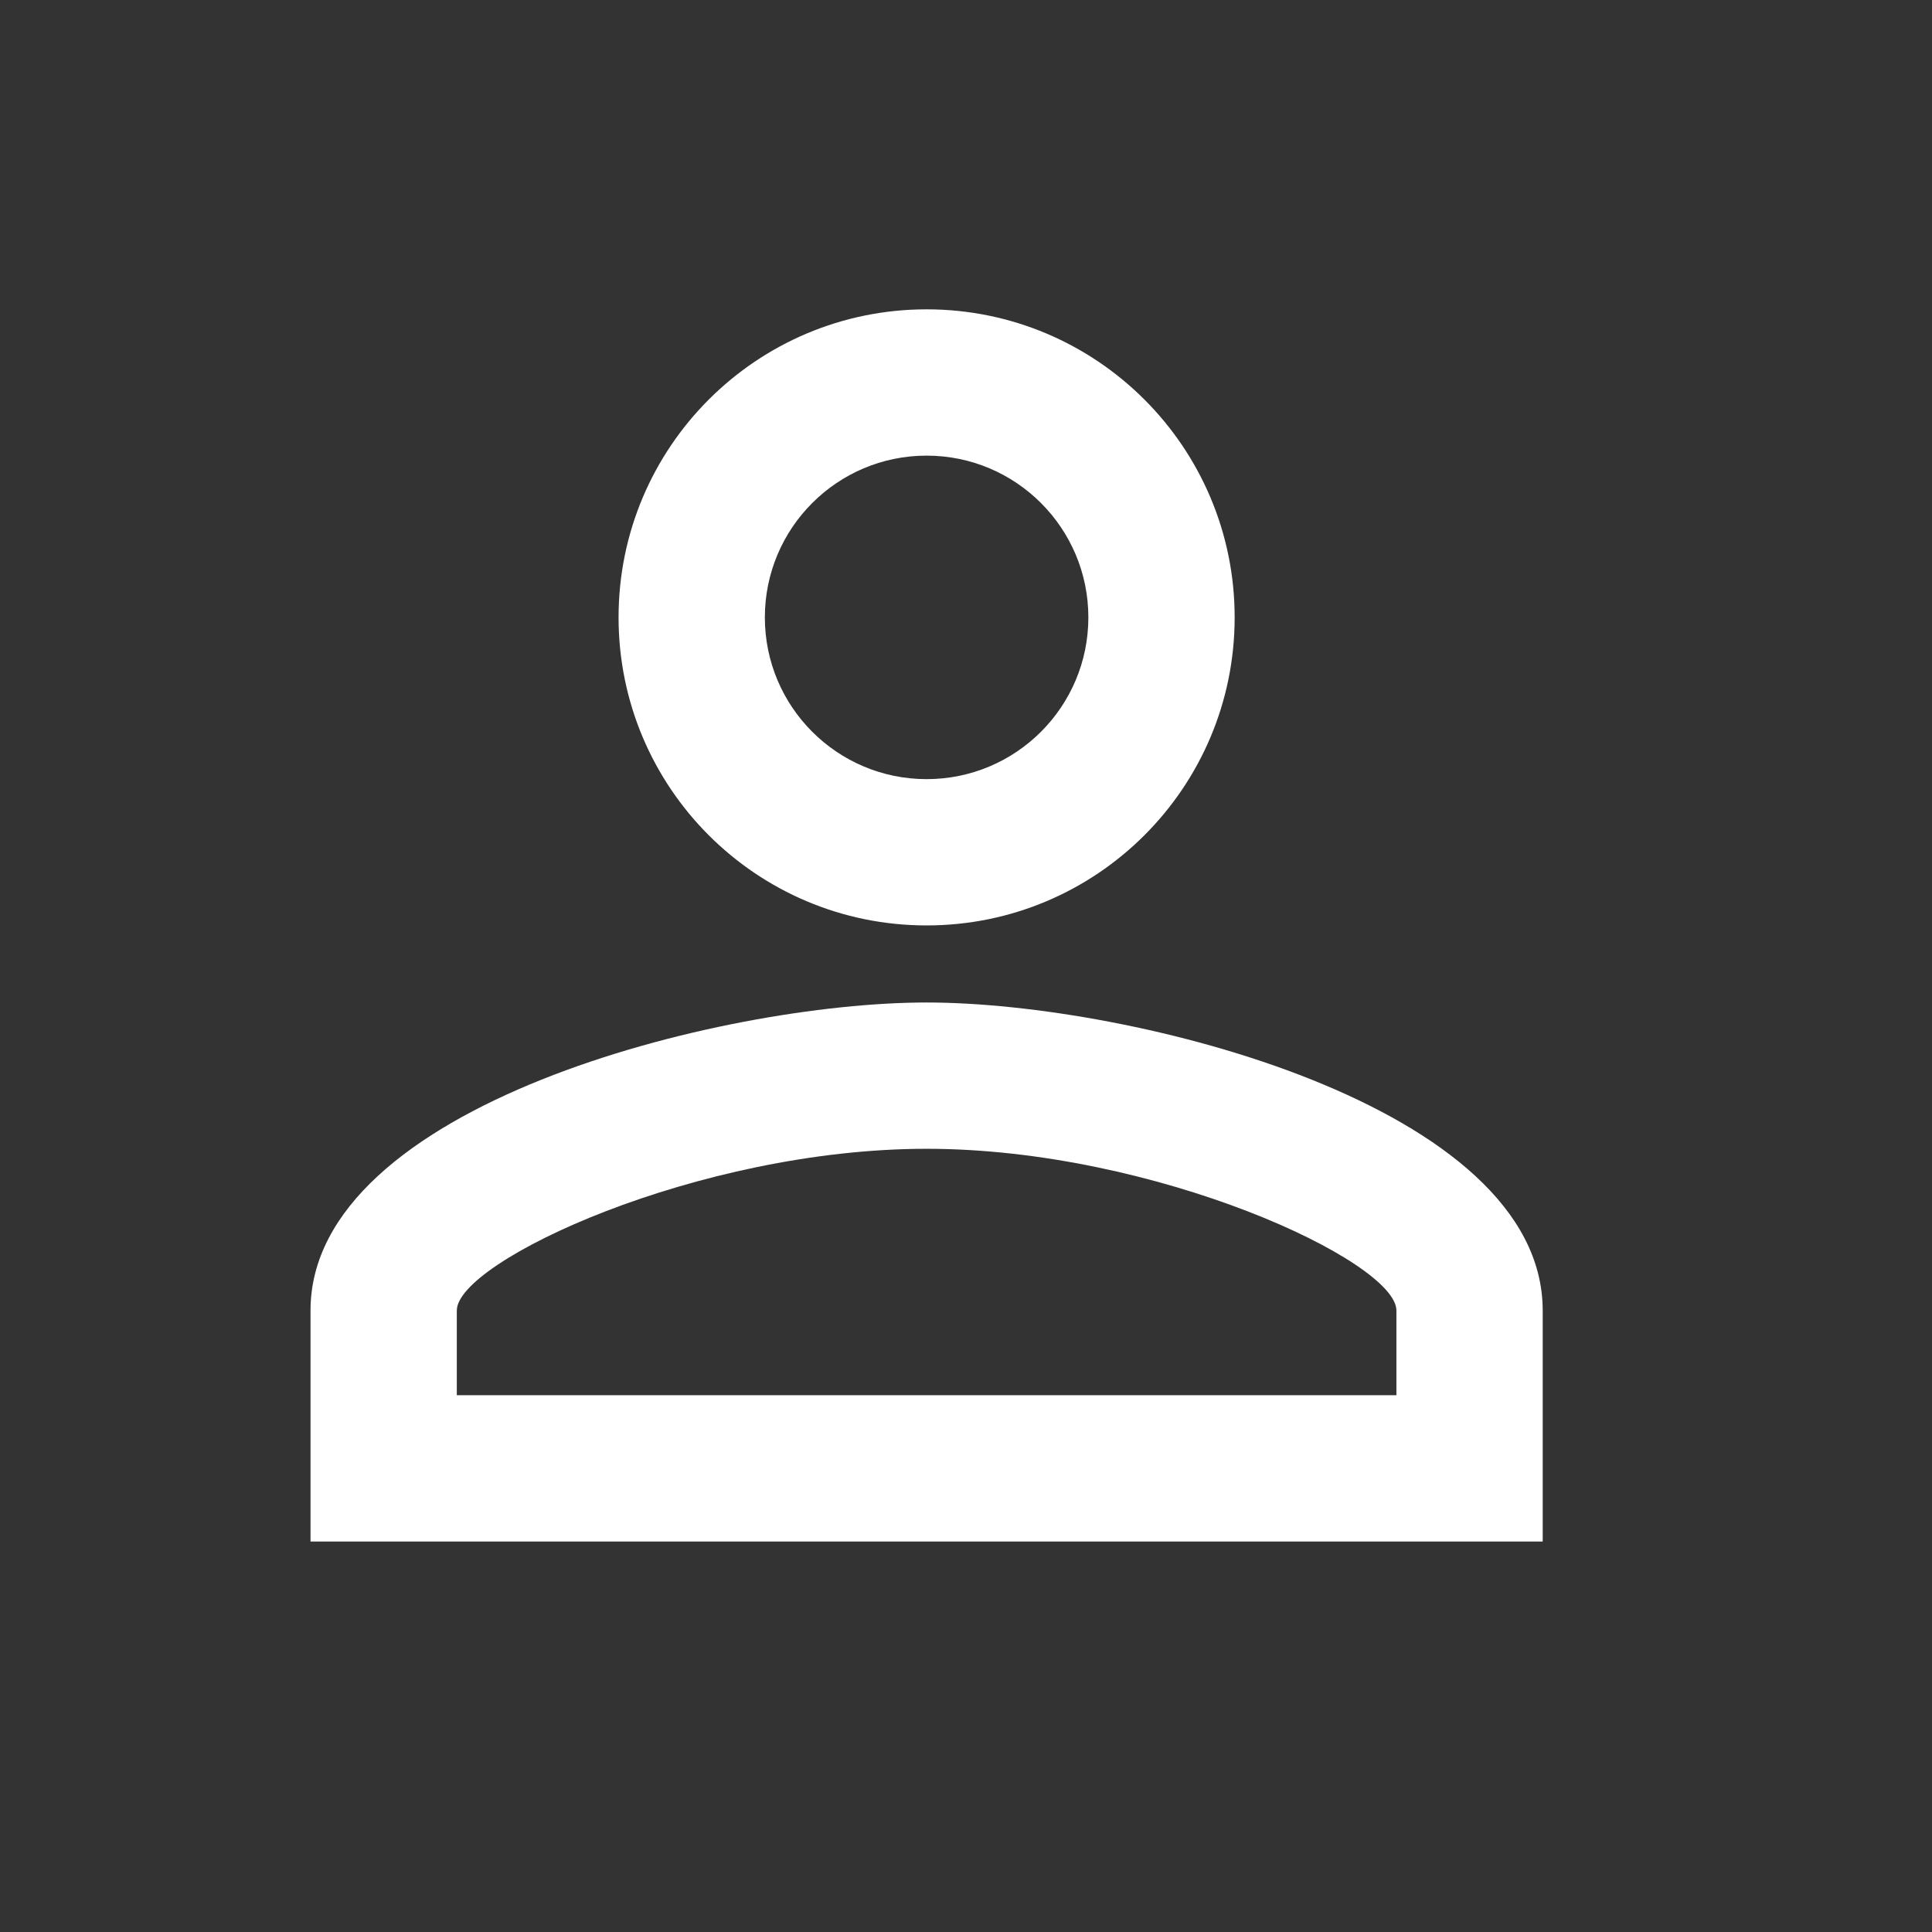 <svg width="18" height="18" viewBox="0 0 18 18" fill="none" xmlns="http://www.w3.org/2000/svg">
<rect x="0" y="0" width="18" height="18" fill="#333333" stroke="none"/>
<path fill-rule="evenodd" clip-rule="evenodd" d="M8.633 2.882C7.047 2.882 5.763 4.167 5.763 5.752C5.763 7.338 7.047 8.622 8.633 8.622C10.218 8.622 11.503 7.338 11.503 5.752C11.503 4.167 10.218 2.882 8.633 2.882ZM10.14 5.752C10.14 4.92 9.465 4.245 8.633 4.245C7.801 4.245 7.126 4.92 7.126 5.752C7.126 6.585 7.801 7.259 8.633 7.259C9.465 7.259 10.14 6.585 10.14 5.752ZM13.01 12.21C13.01 11.751 10.764 10.703 8.633 10.703C6.502 10.703 4.256 11.751 4.256 12.21V12.999H13.01V12.21ZM2.893 12.21C2.893 10.301 6.717 9.34 8.633 9.34C10.548 9.34 14.373 10.301 14.373 12.21V14.362H2.893V12.21Z" fill="white"/>
</svg>
